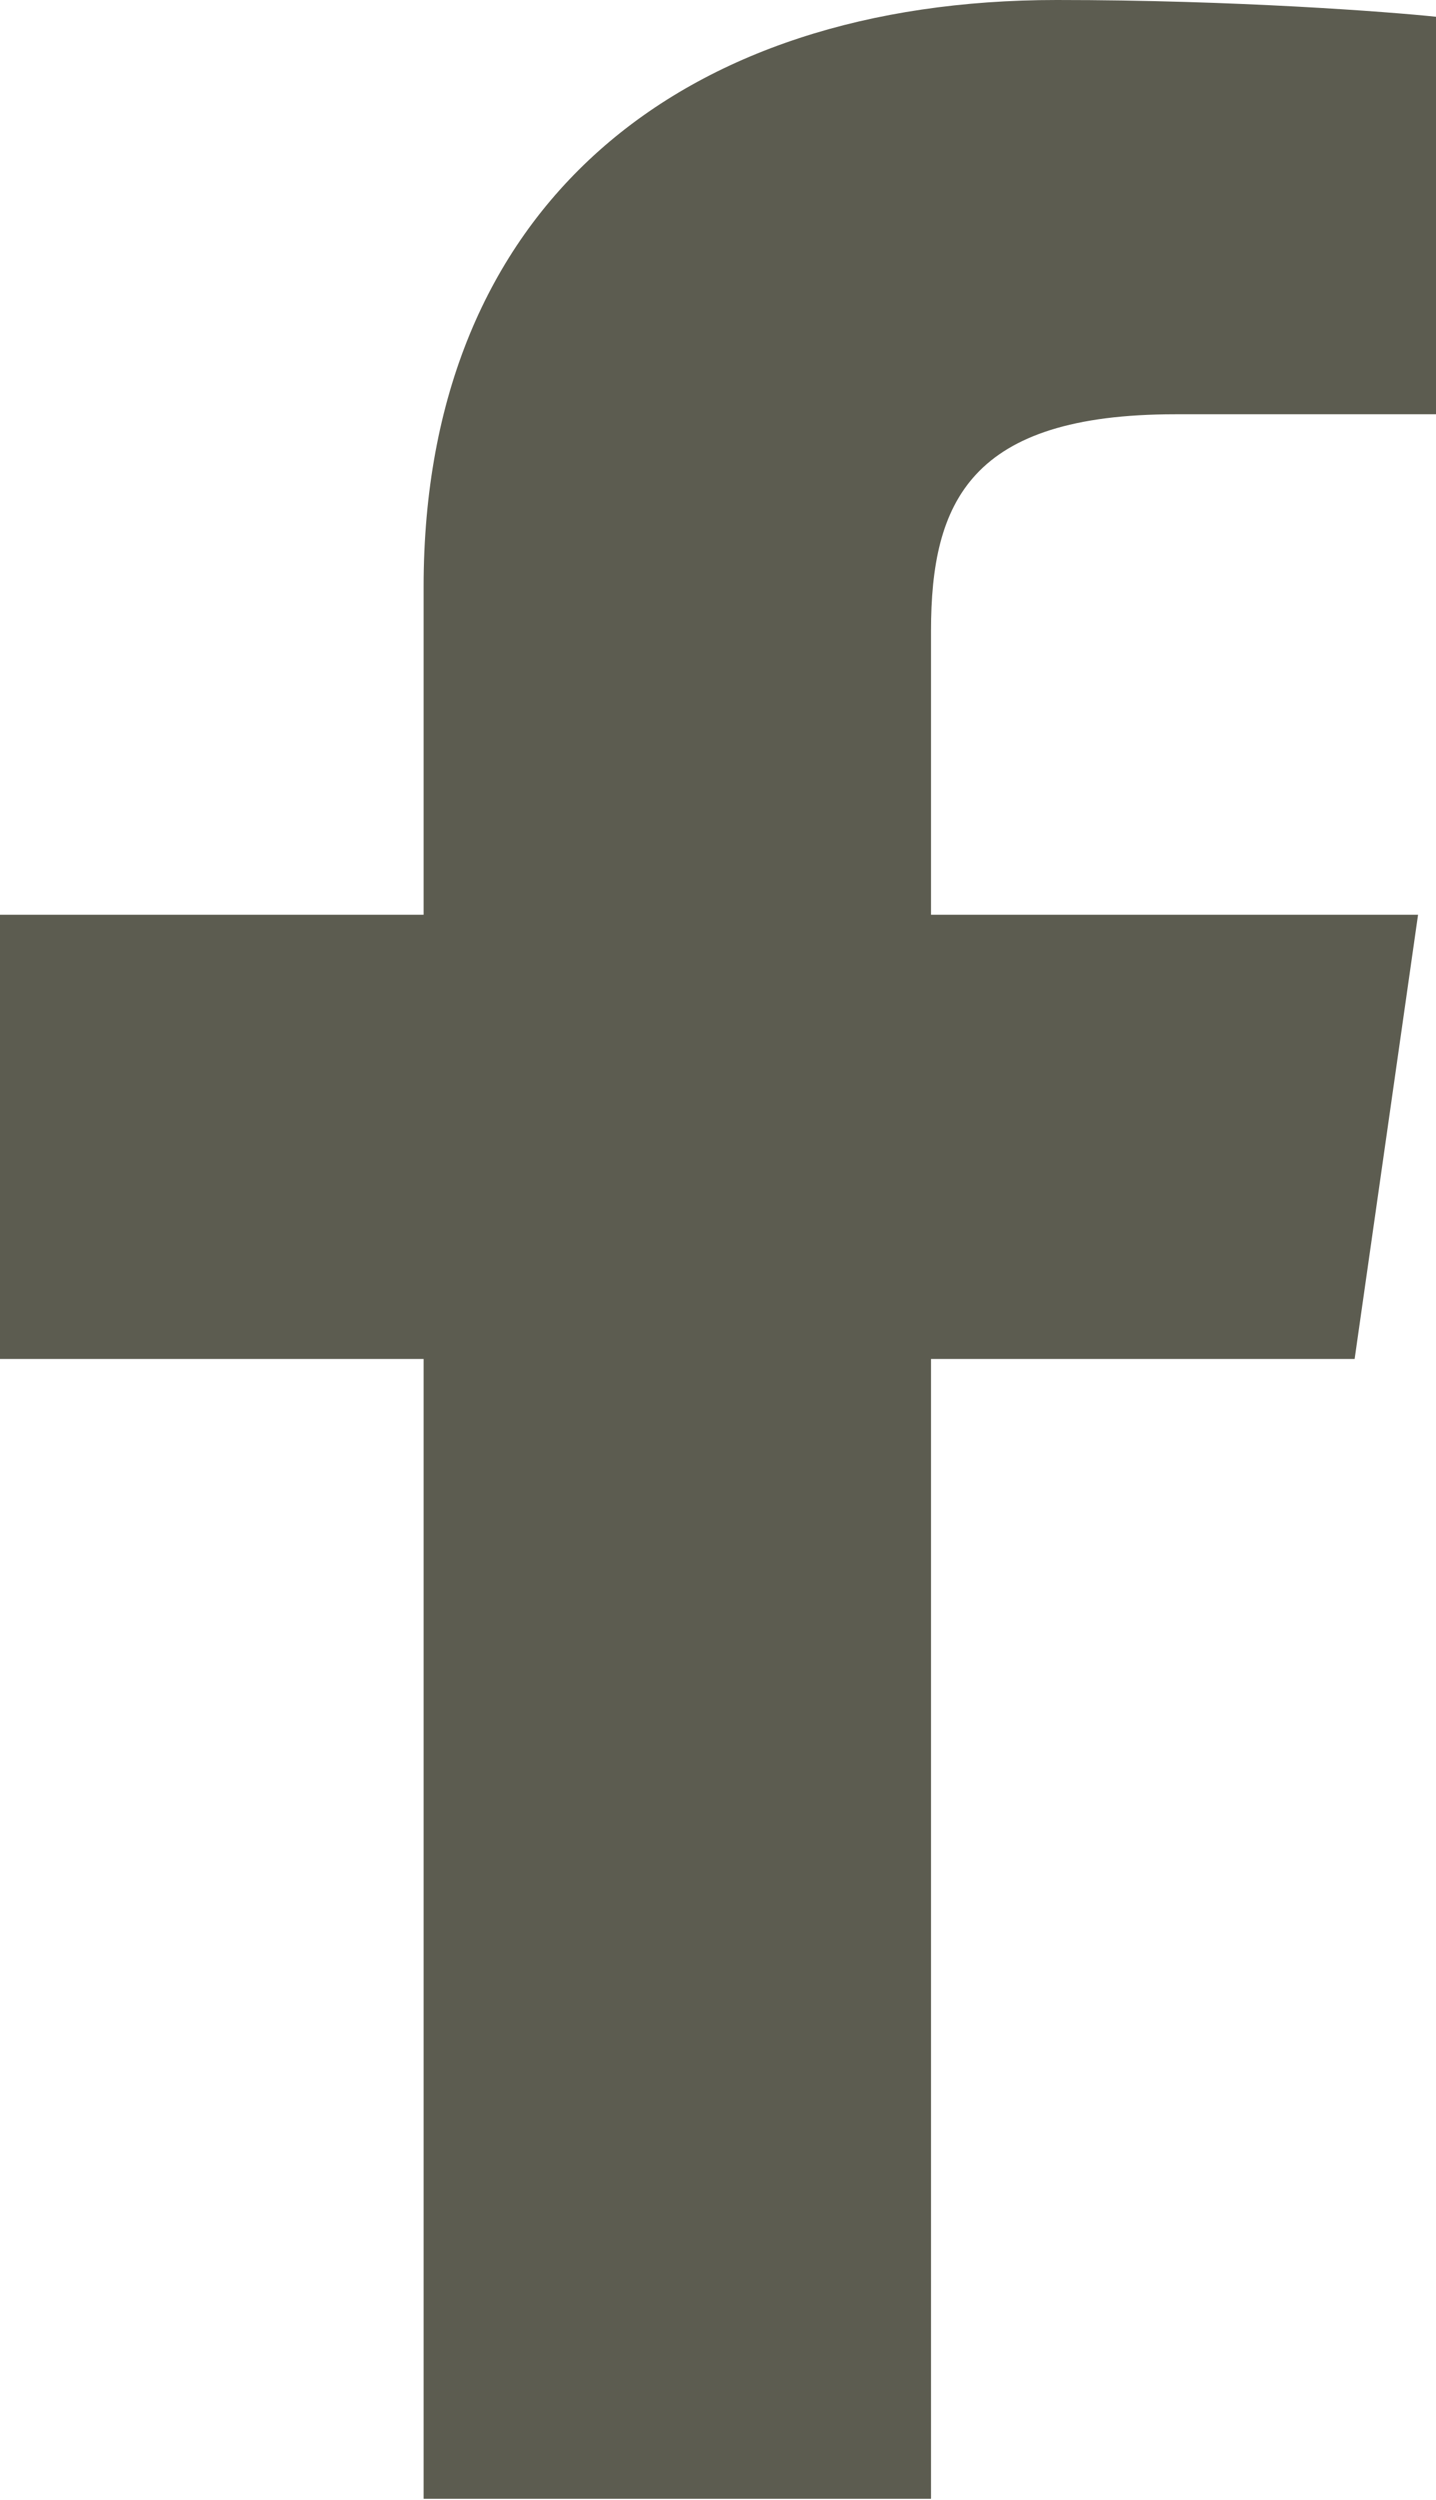<svg width="12" height="20.878" viewBox="0 0 12 20.878" fill="none" xmlns="http://www.w3.org/2000/svg" xmlns:xlink="http://www.w3.org/1999/xlink">
	<desc>
			Created with Pixso.
	</desc>
	<defs/>
	<path d="M8.83 0C5.69 0 3.54 1.72 3.54 4.9L3.54 7.64L0 7.64L0 11.35L3.54 11.35L3.54 20.87L7.78 20.87L7.78 11.35L11.32 11.35L11.85 7.64L7.78 7.64L7.78 5.27C7.78 4.19 8.11 3.46 9.82 3.46L12 3.46L12 0.14C11.62 0.1 10.33 0 8.83 0Z" fill="#5C5C50" fill-opacity="1" fill-rule="nonzero"/>
</svg>

